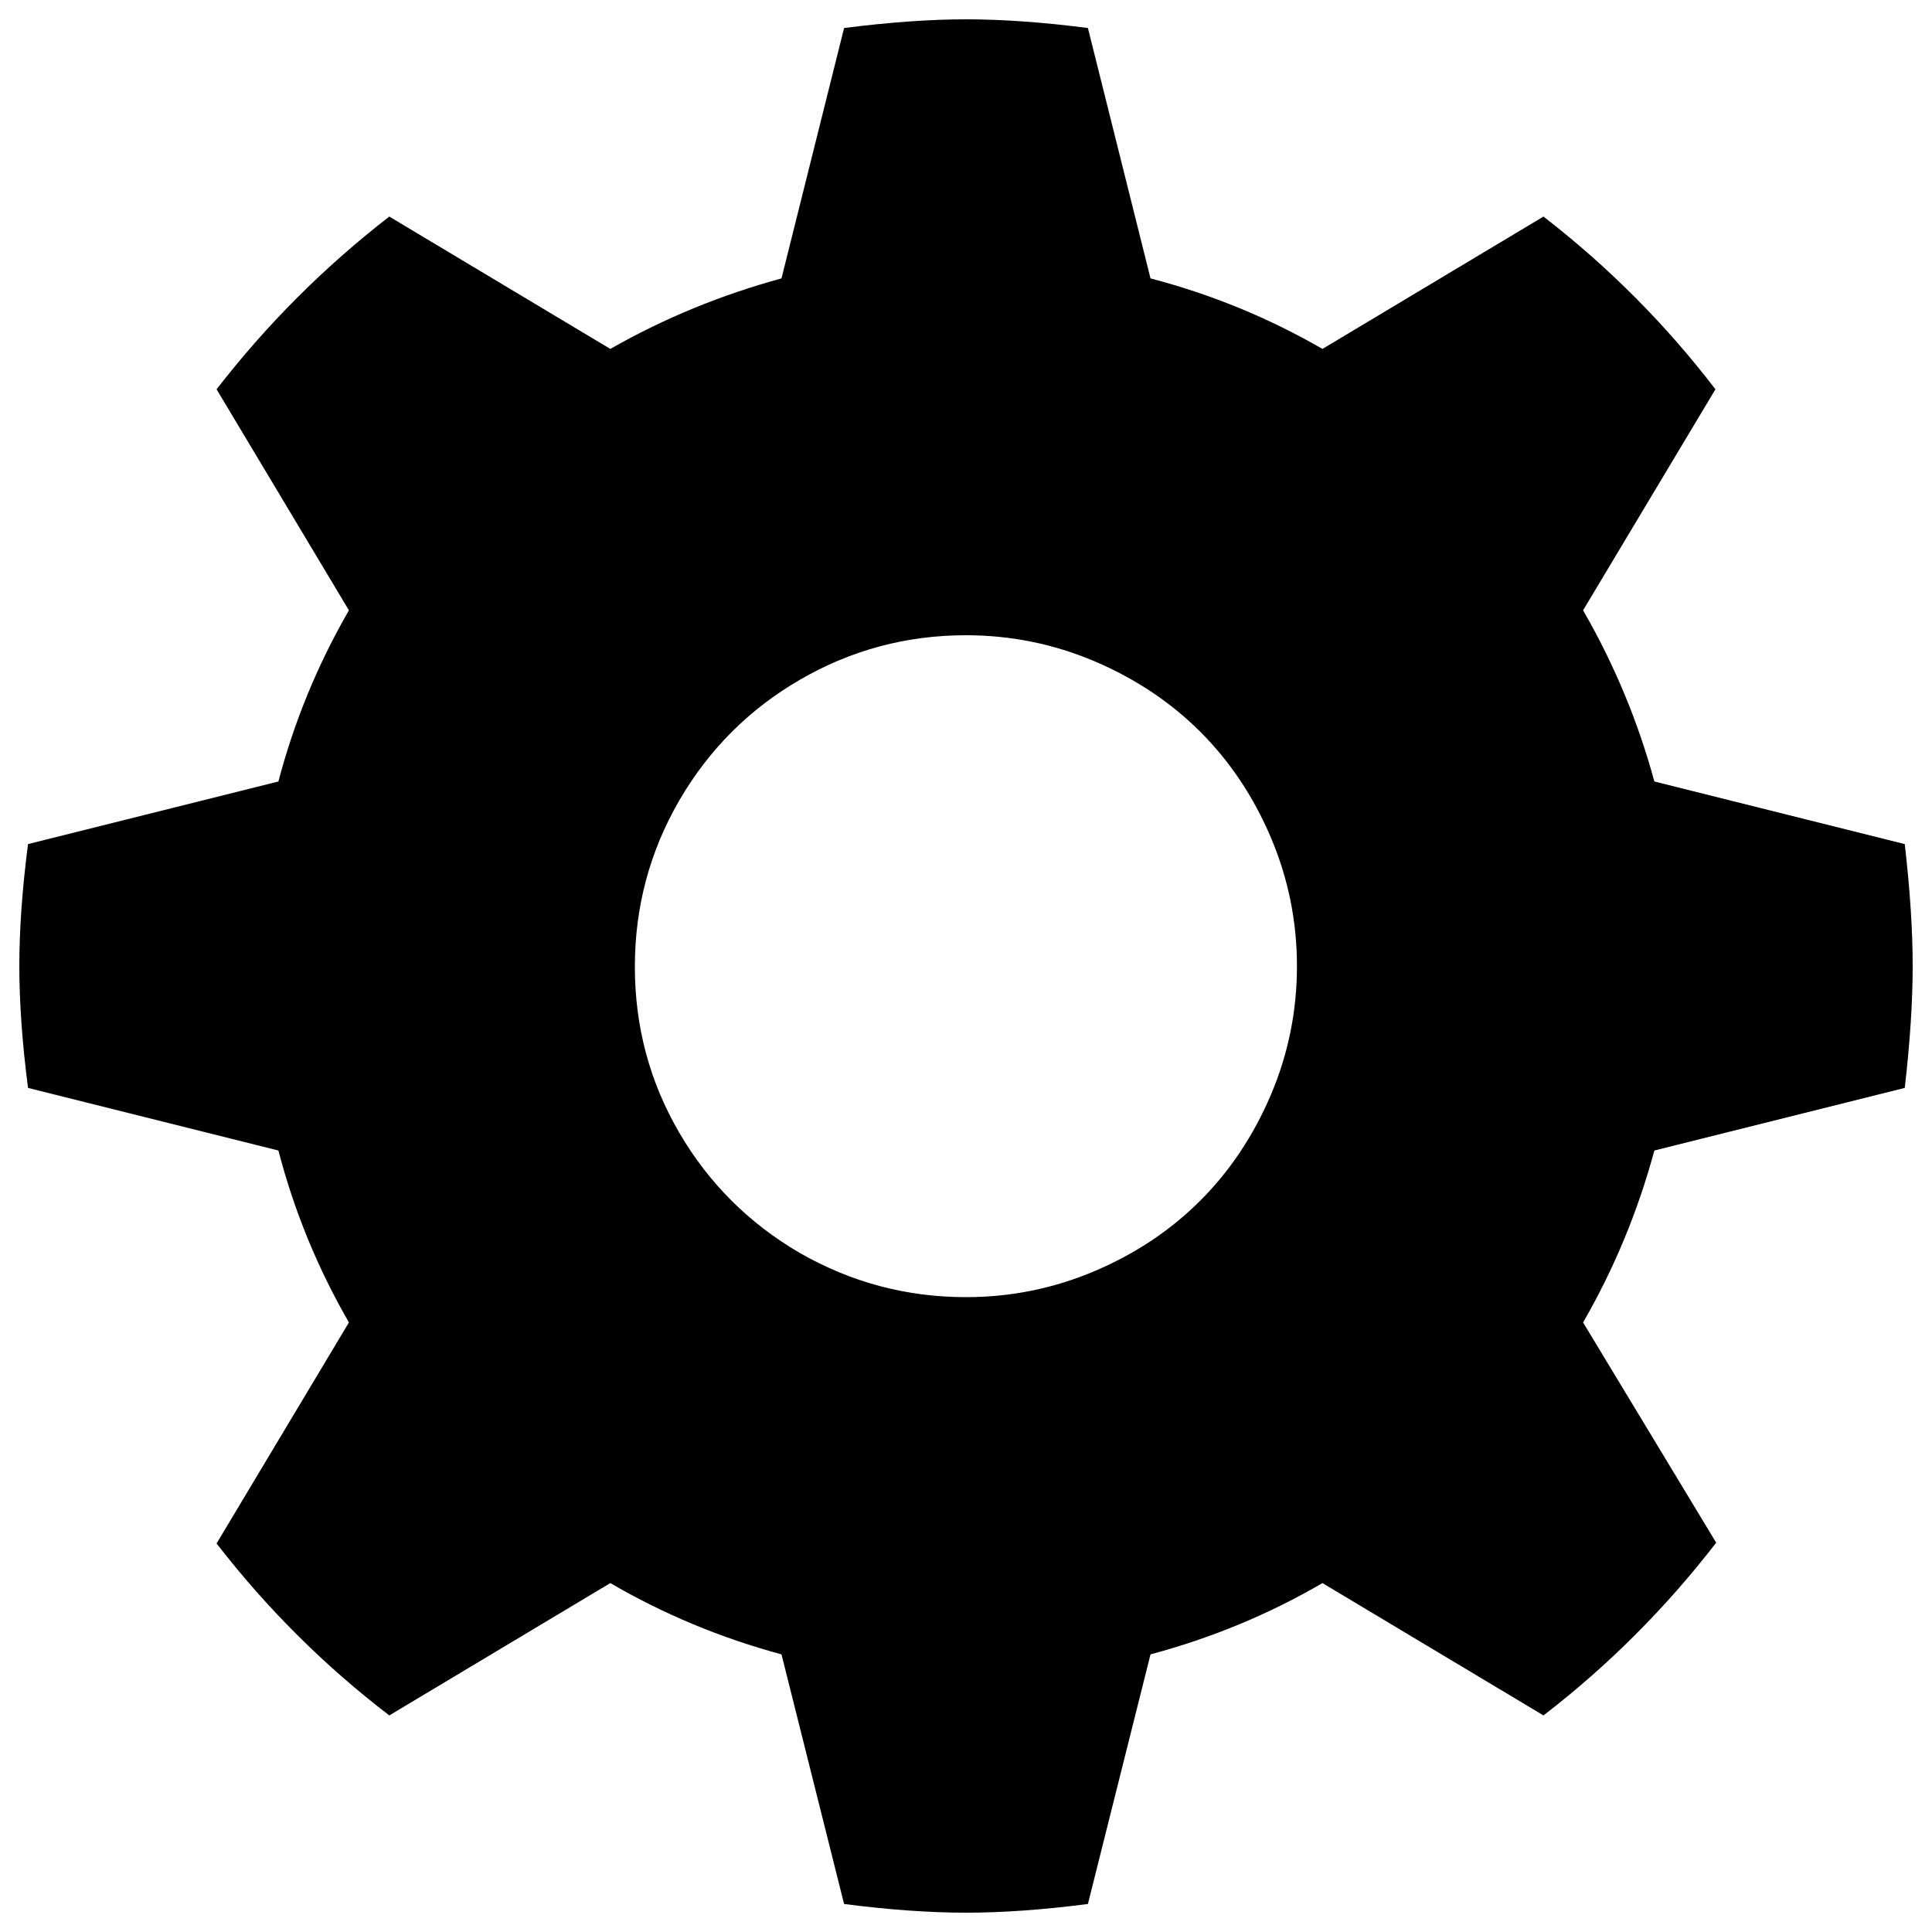 <?xml version="1.0" encoding="utf-8"?>
<!-- Svg Vector Icons : http://www.onlinewebfonts.com/icon -->
<!DOCTYPE svg PUBLIC "-//W3C//DTD SVG 1.1//EN" "http://www.w3.org/Graphics/SVG/1.1/DTD/svg11.dtd">
<svg version="1.1" xmlns="http://www.w3.org/2000/svg" xmlns:xlink="http://www.w3.org/1999/xlink" x="0px" y="0px" viewBox="0 0 1000 1000" enable-background="new 0 0 1000 1000" xml:space="preserve">
<g><g transform="matrix(1 0 0 -1 0 1920)"><path d="M500,930c-18.9,0-39.9,1.5-63.1,4.5l-32.4,129.2c-31.4,8.5-61,20.8-88.6,36.9l-114.4-68.5c-33.6,25.7-63.4,55.4-89.4,89l68.5,114.4c-16.1,27.9-28.3,57.5-36.5,89l-129.6,32.4c-3,23.2-4.5,44.3-4.5,63.1c0,18.9,1.5,39.9,4.5,63.1l129.6,32.4c8.2,31.2,20.4,60.7,36.5,88.6l-68.5,114.4c26,33.6,55.8,63.4,89.4,89.4l114.4-68.5c27.9,15.9,57.4,28,88.6,36.5l32.4,129.6c23.5,3,44.6,4.5,63.1,4.5c18.9,0,39.9-1.5,63.1-4.5l32.4-129.6c31.4-8.2,61.1-20.4,89-36.5l114.4,68.5c33.6-26,63.3-55.8,89-89.4l-68.5-114.4c16.1-27.9,28.4-57.4,36.9-88.6l129.6-32.4c2.7-23.5,4.1-44.6,4.1-63.1c0-18.6-1.4-39.6-4.1-63.1l-129.6-32.4c-8.5-31.4-20.8-61.1-36.9-89l68.9-114c-26.2-33.9-56-63.7-89.4-89.4l-114.4,68.5c-27.6-16.1-57.3-28.4-89-36.9l-32.4-129.2C539.9,931.5,518.9,930,500,930z M500,1248.6c23.2,0,45.4,4.5,66.6,13.5c21.2,9,39.4,21.2,54.7,36.5s27.5,33.6,36.5,54.7c9,21.2,13.5,43.4,13.5,66.6c0,23.2-4.5,45.4-13.5,66.6c-9,21.2-21.2,39.4-36.5,54.7s-33.6,27.5-54.7,36.5c-21.2,9-43.4,13.5-66.6,13.5c-30.9,0-59.5-7.7-85.9-23c-26.4-15.3-47.2-36.2-62.5-62.5c-15.3-26.4-23-55.1-23-86.1c0-31,7.7-59.7,23-85.9c15.3-26.2,36.2-47,62.5-62.3C440.5,1256.3,469.1,1248.6,500,1248.6z"/></g></g>
</svg>